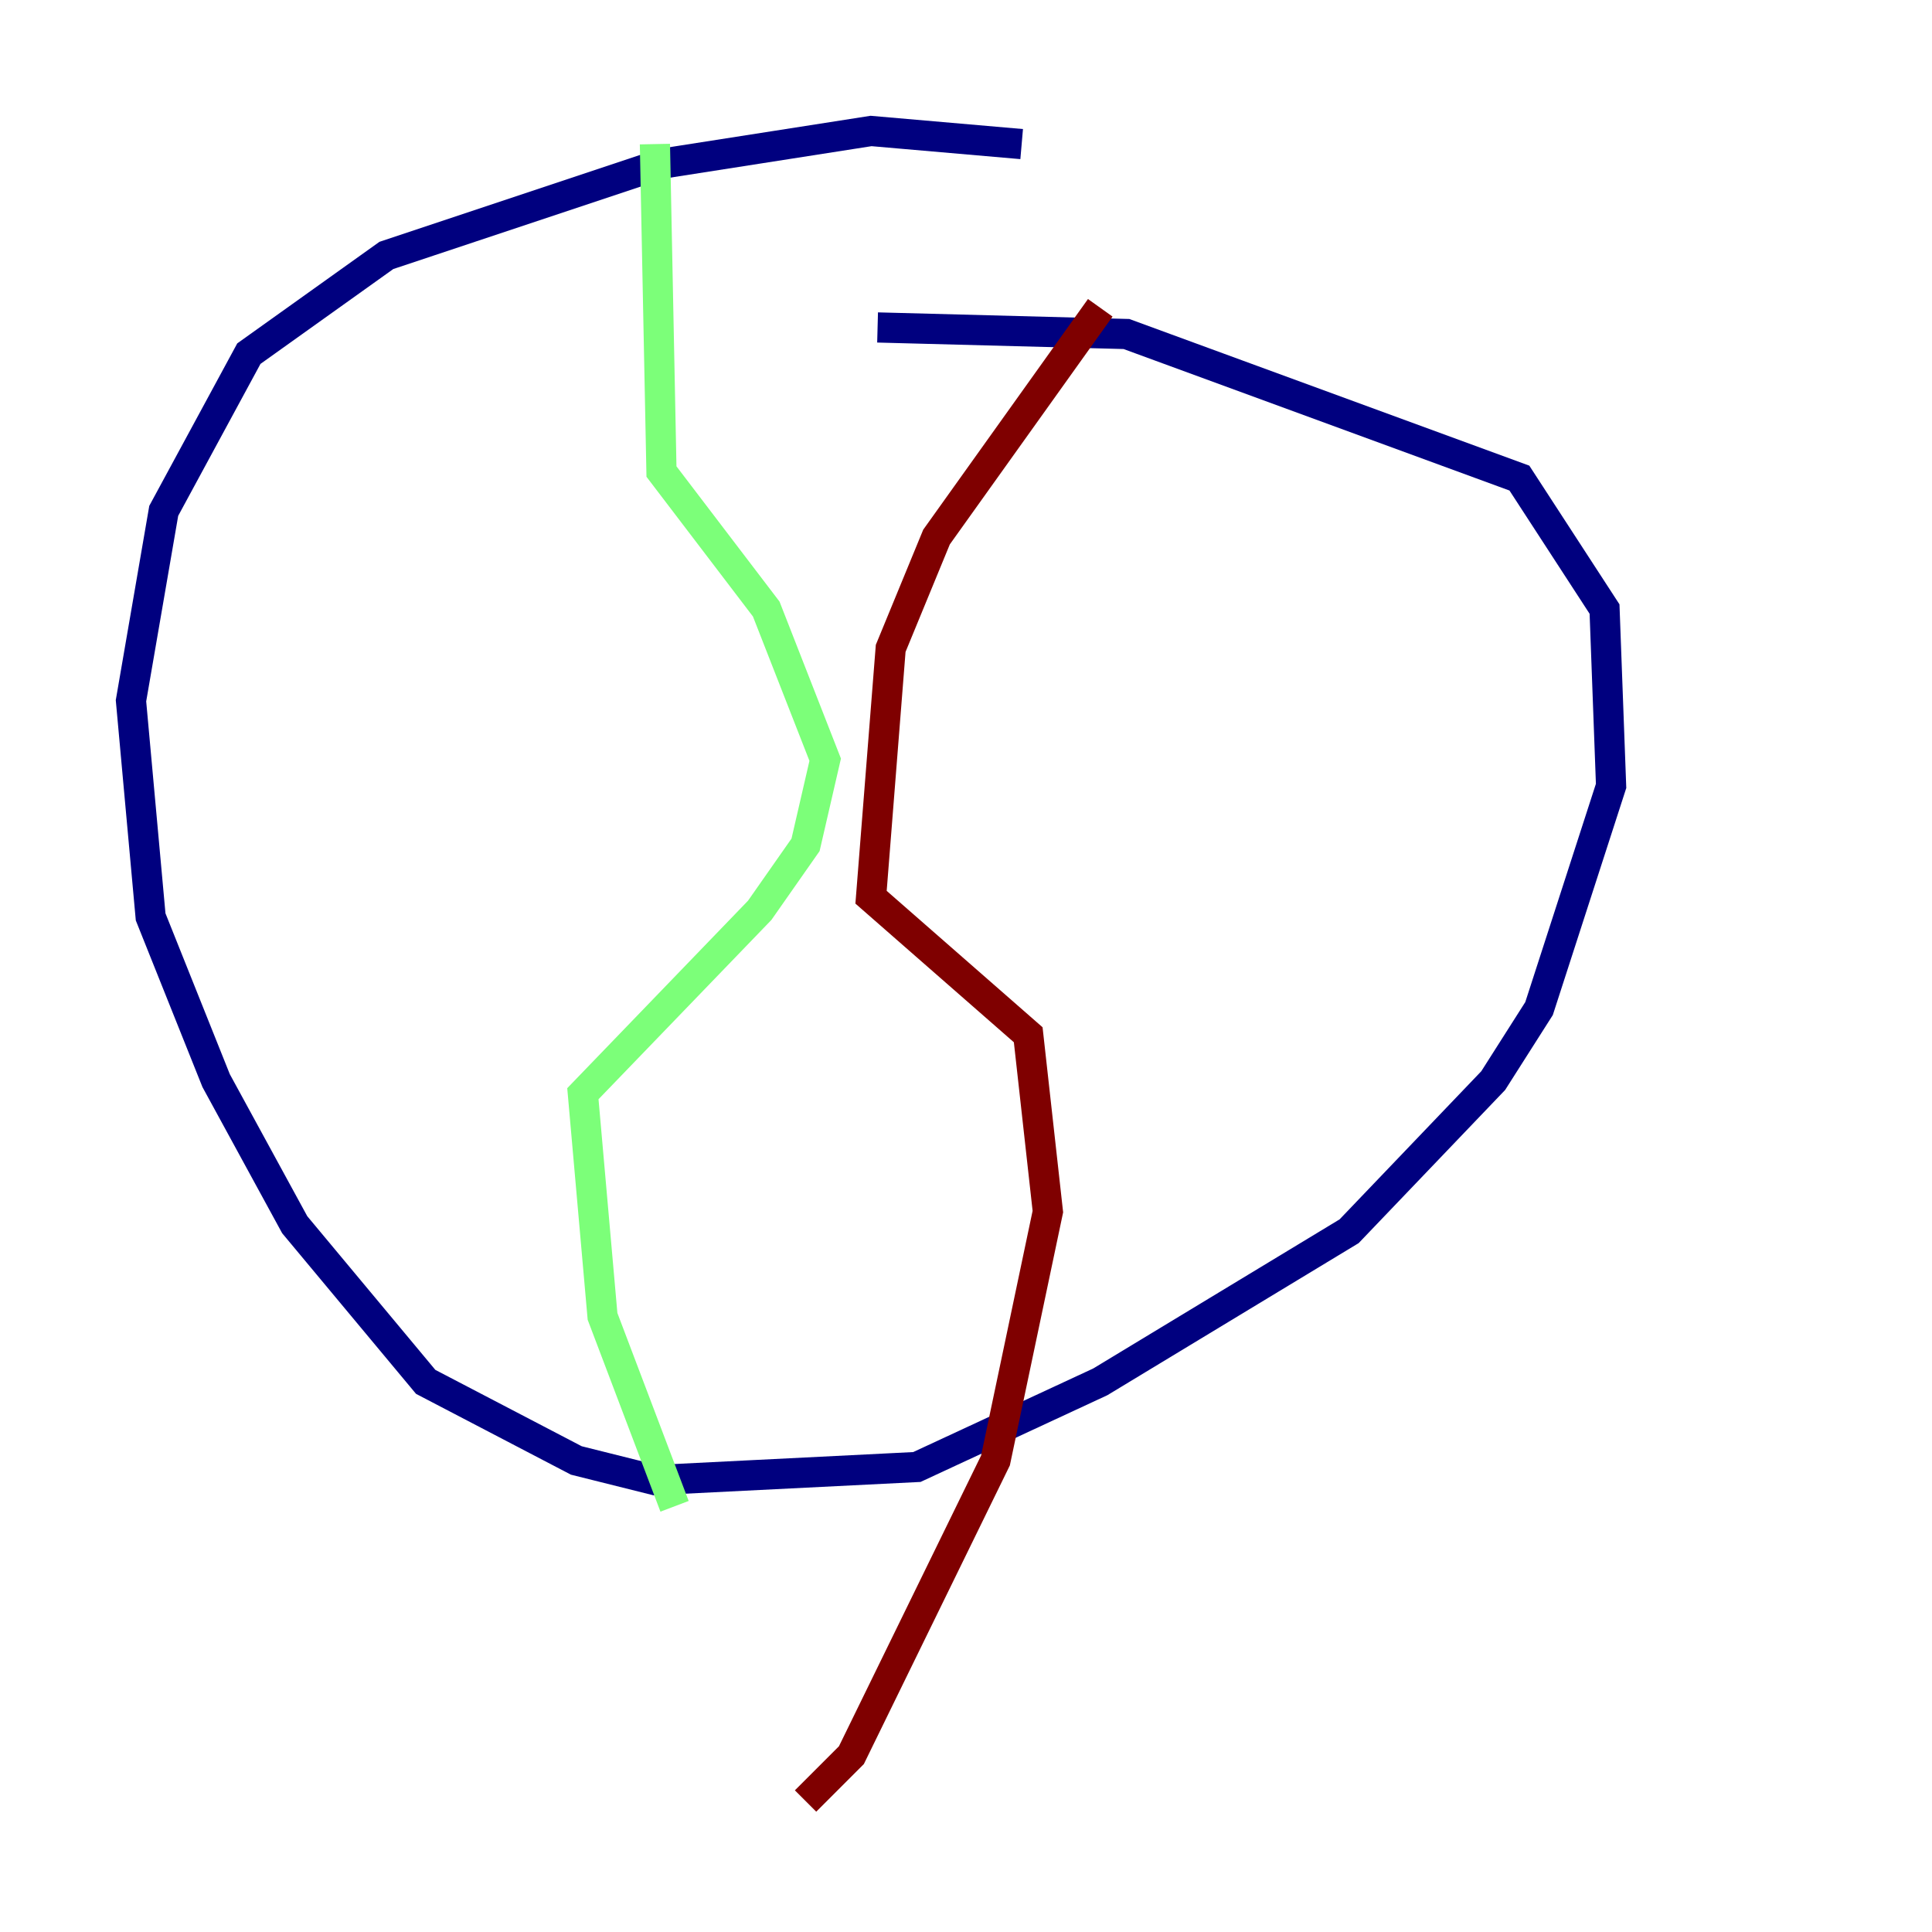 <?xml version="1.0" encoding="utf-8" ?>
<svg baseProfile="tiny" height="128" version="1.2" viewBox="0,0,128,128" width="128" xmlns="http://www.w3.org/2000/svg" xmlns:ev="http://www.w3.org/2001/xml-events" xmlns:xlink="http://www.w3.org/1999/xlink"><defs /><polyline fill="none" points="67.688,9.546 57.709,8.678 43.824,10.848 25.6,16.922 16.488,23.43 10.848,33.844 8.678,46.427 9.98,60.746 14.319,71.593 19.525,81.139 28.203,91.552 38.183,96.759 43.39,98.061 60.746,97.193 72.895,91.552 89.383,81.573 98.929,71.593 101.966,66.82 106.739,52.068 106.305,40.352 100.664,31.675 74.63,22.129 58.142,21.695" stroke="#00007f" stroke-width="2" /><polyline fill="none" points="43.39,9.546 43.824,31.241 50.766,40.352 54.671,50.332 53.37,55.973 50.332,60.312 38.617,72.461 39.919,87.214 44.691,99.797" stroke="#7cff79" stroke-width="2" /><polyline fill="none" points="72.895,20.393 62.047,35.58 59.01,42.956 57.709,59.444 68.122,68.556 69.424,80.271 65.953,96.759 56.407,116.285 53.37,119.322" stroke="#7f0000" stroke-width="2" /></svg>